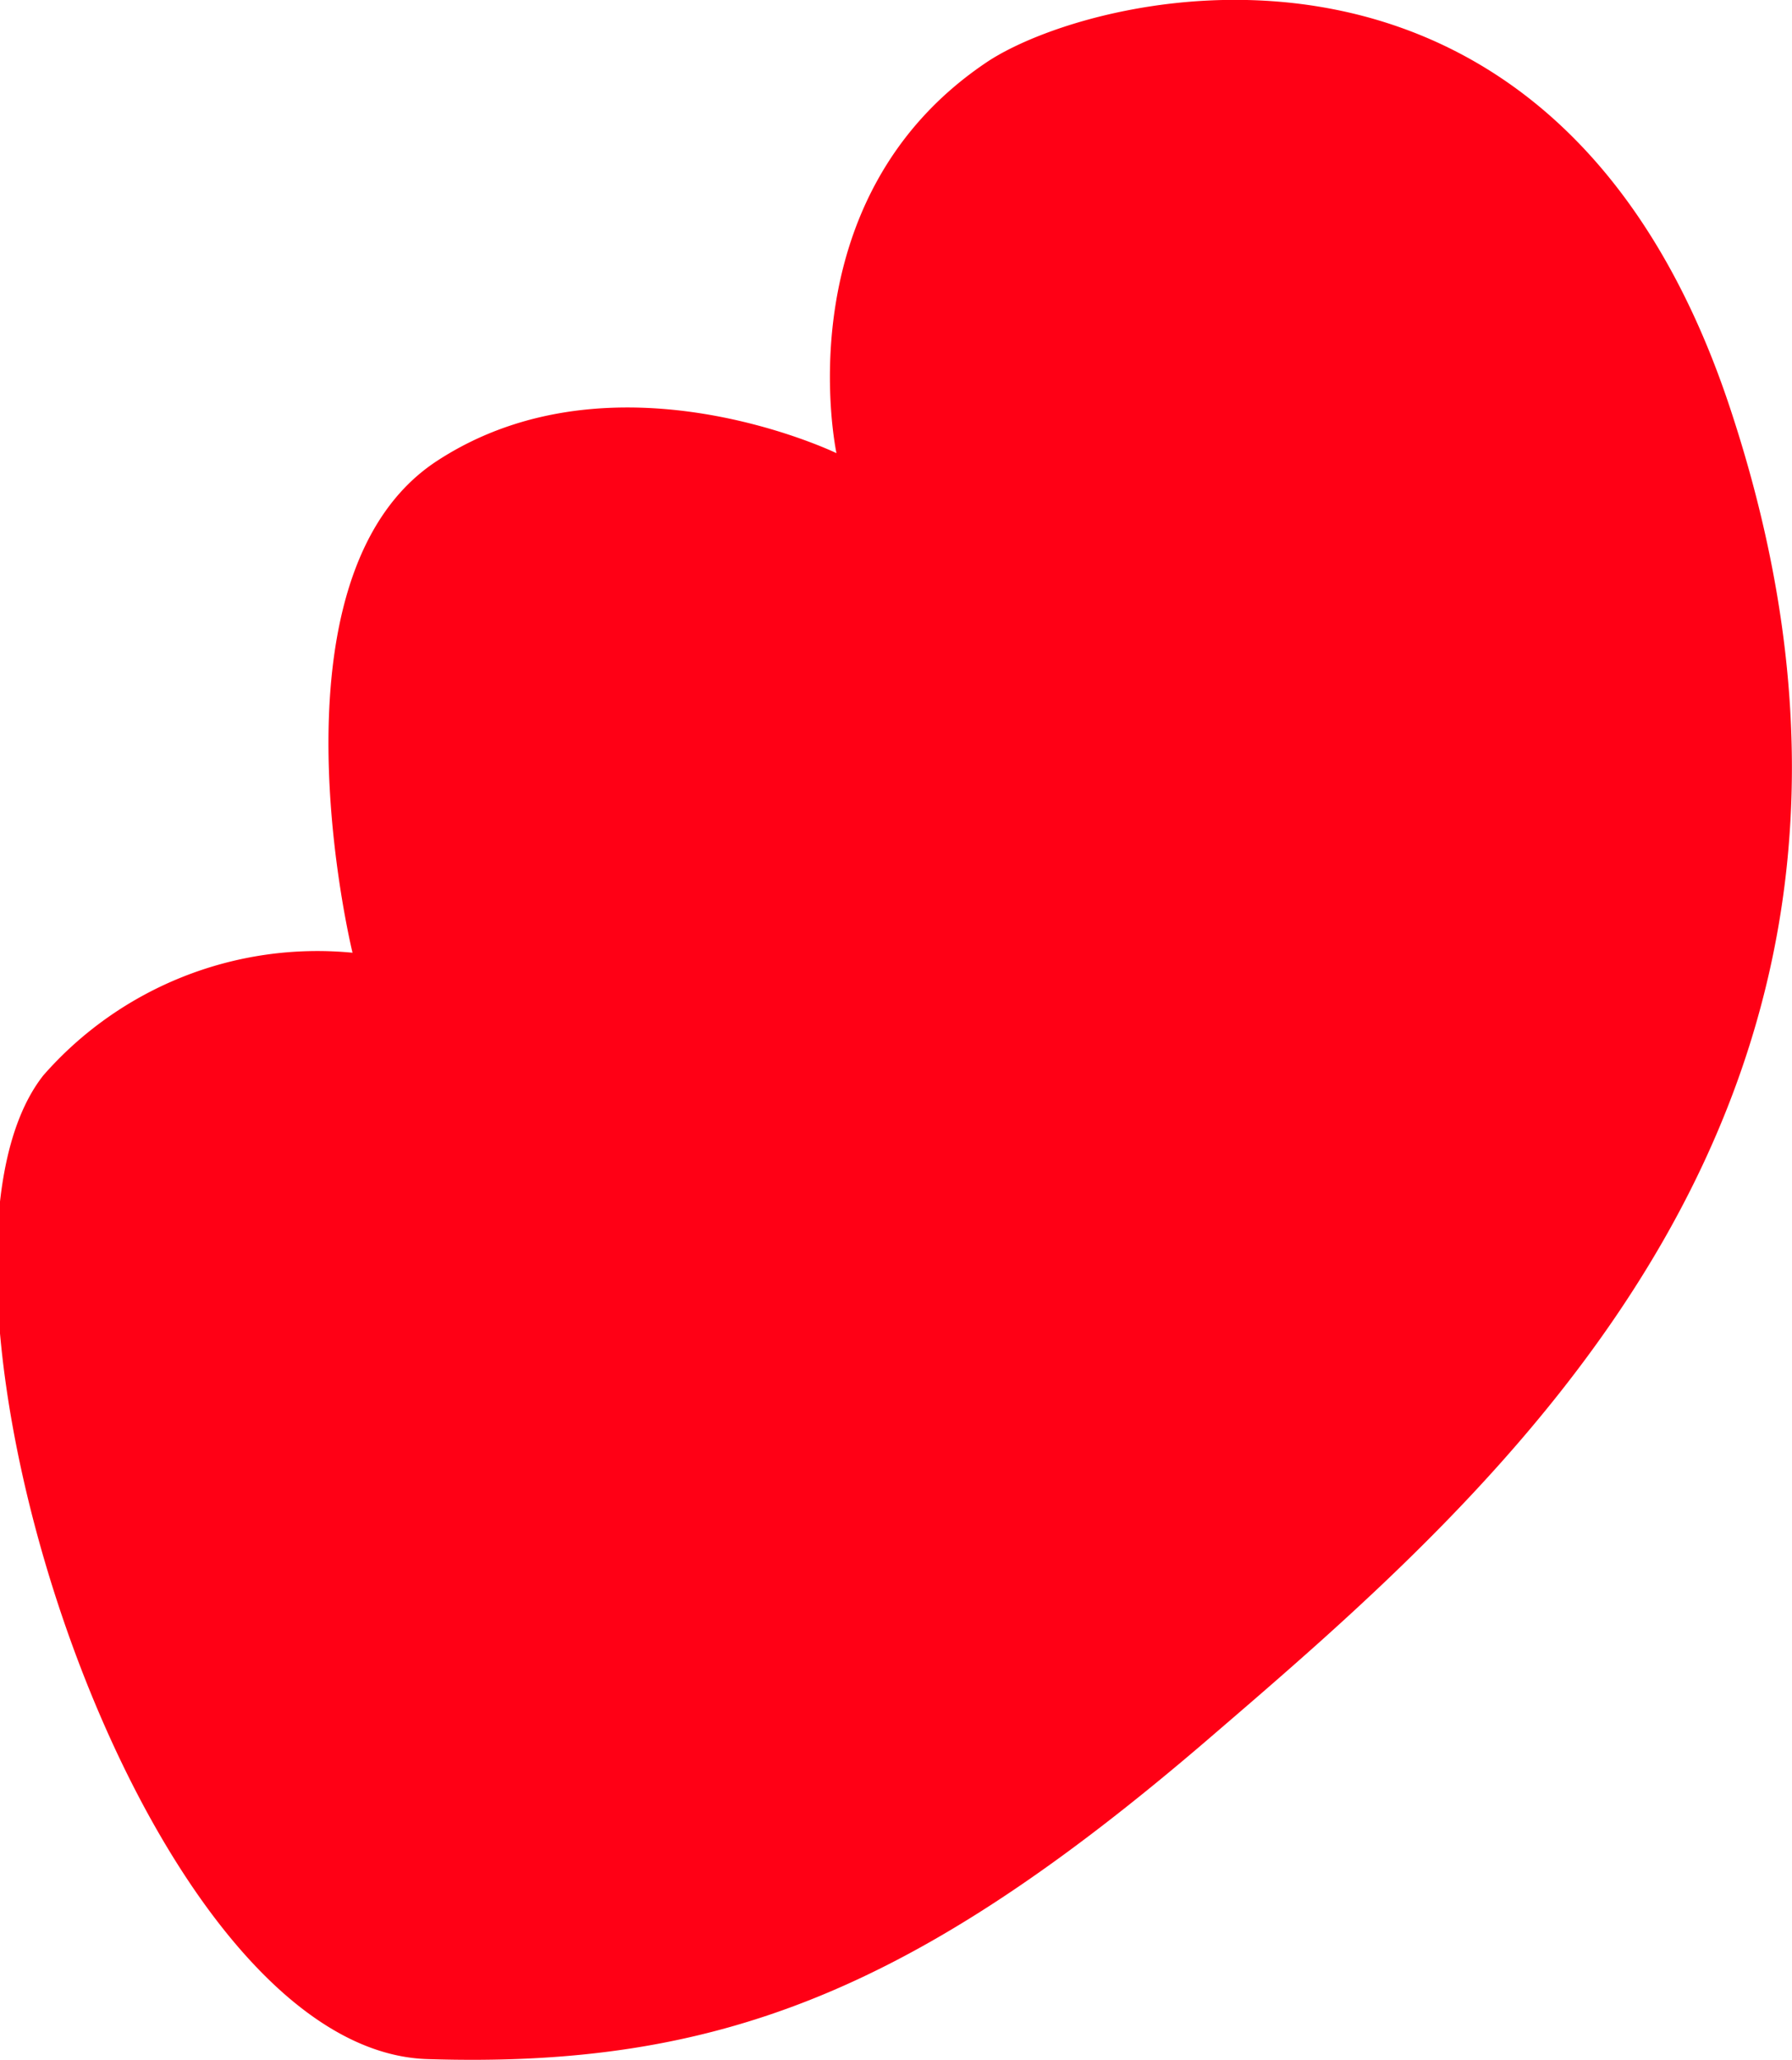 <svg data-name="Layer 1" xmlns="http://www.w3.org/2000/svg" viewBox="0 0 34.77 39.96"><path d="M52.22 632.82c5.64-4.85 14.65-12.42 10.17-25.89-3.39-10.19-12.22-8.12-14.39-6.7-4 2.66-2.94 7.6-2.94 7.6s-4.32-2.09-7.75.15-1.64 9.54-1.64 9.54a7.07 7.07 0 0 0-6 2.38c-2.95 3.75 1.8 18.9 7.45 19.08s9.45-1.32 15.1-6.16Z" transform="translate(-28.83 -599.04)" style="fill:#ff0015"/></svg>